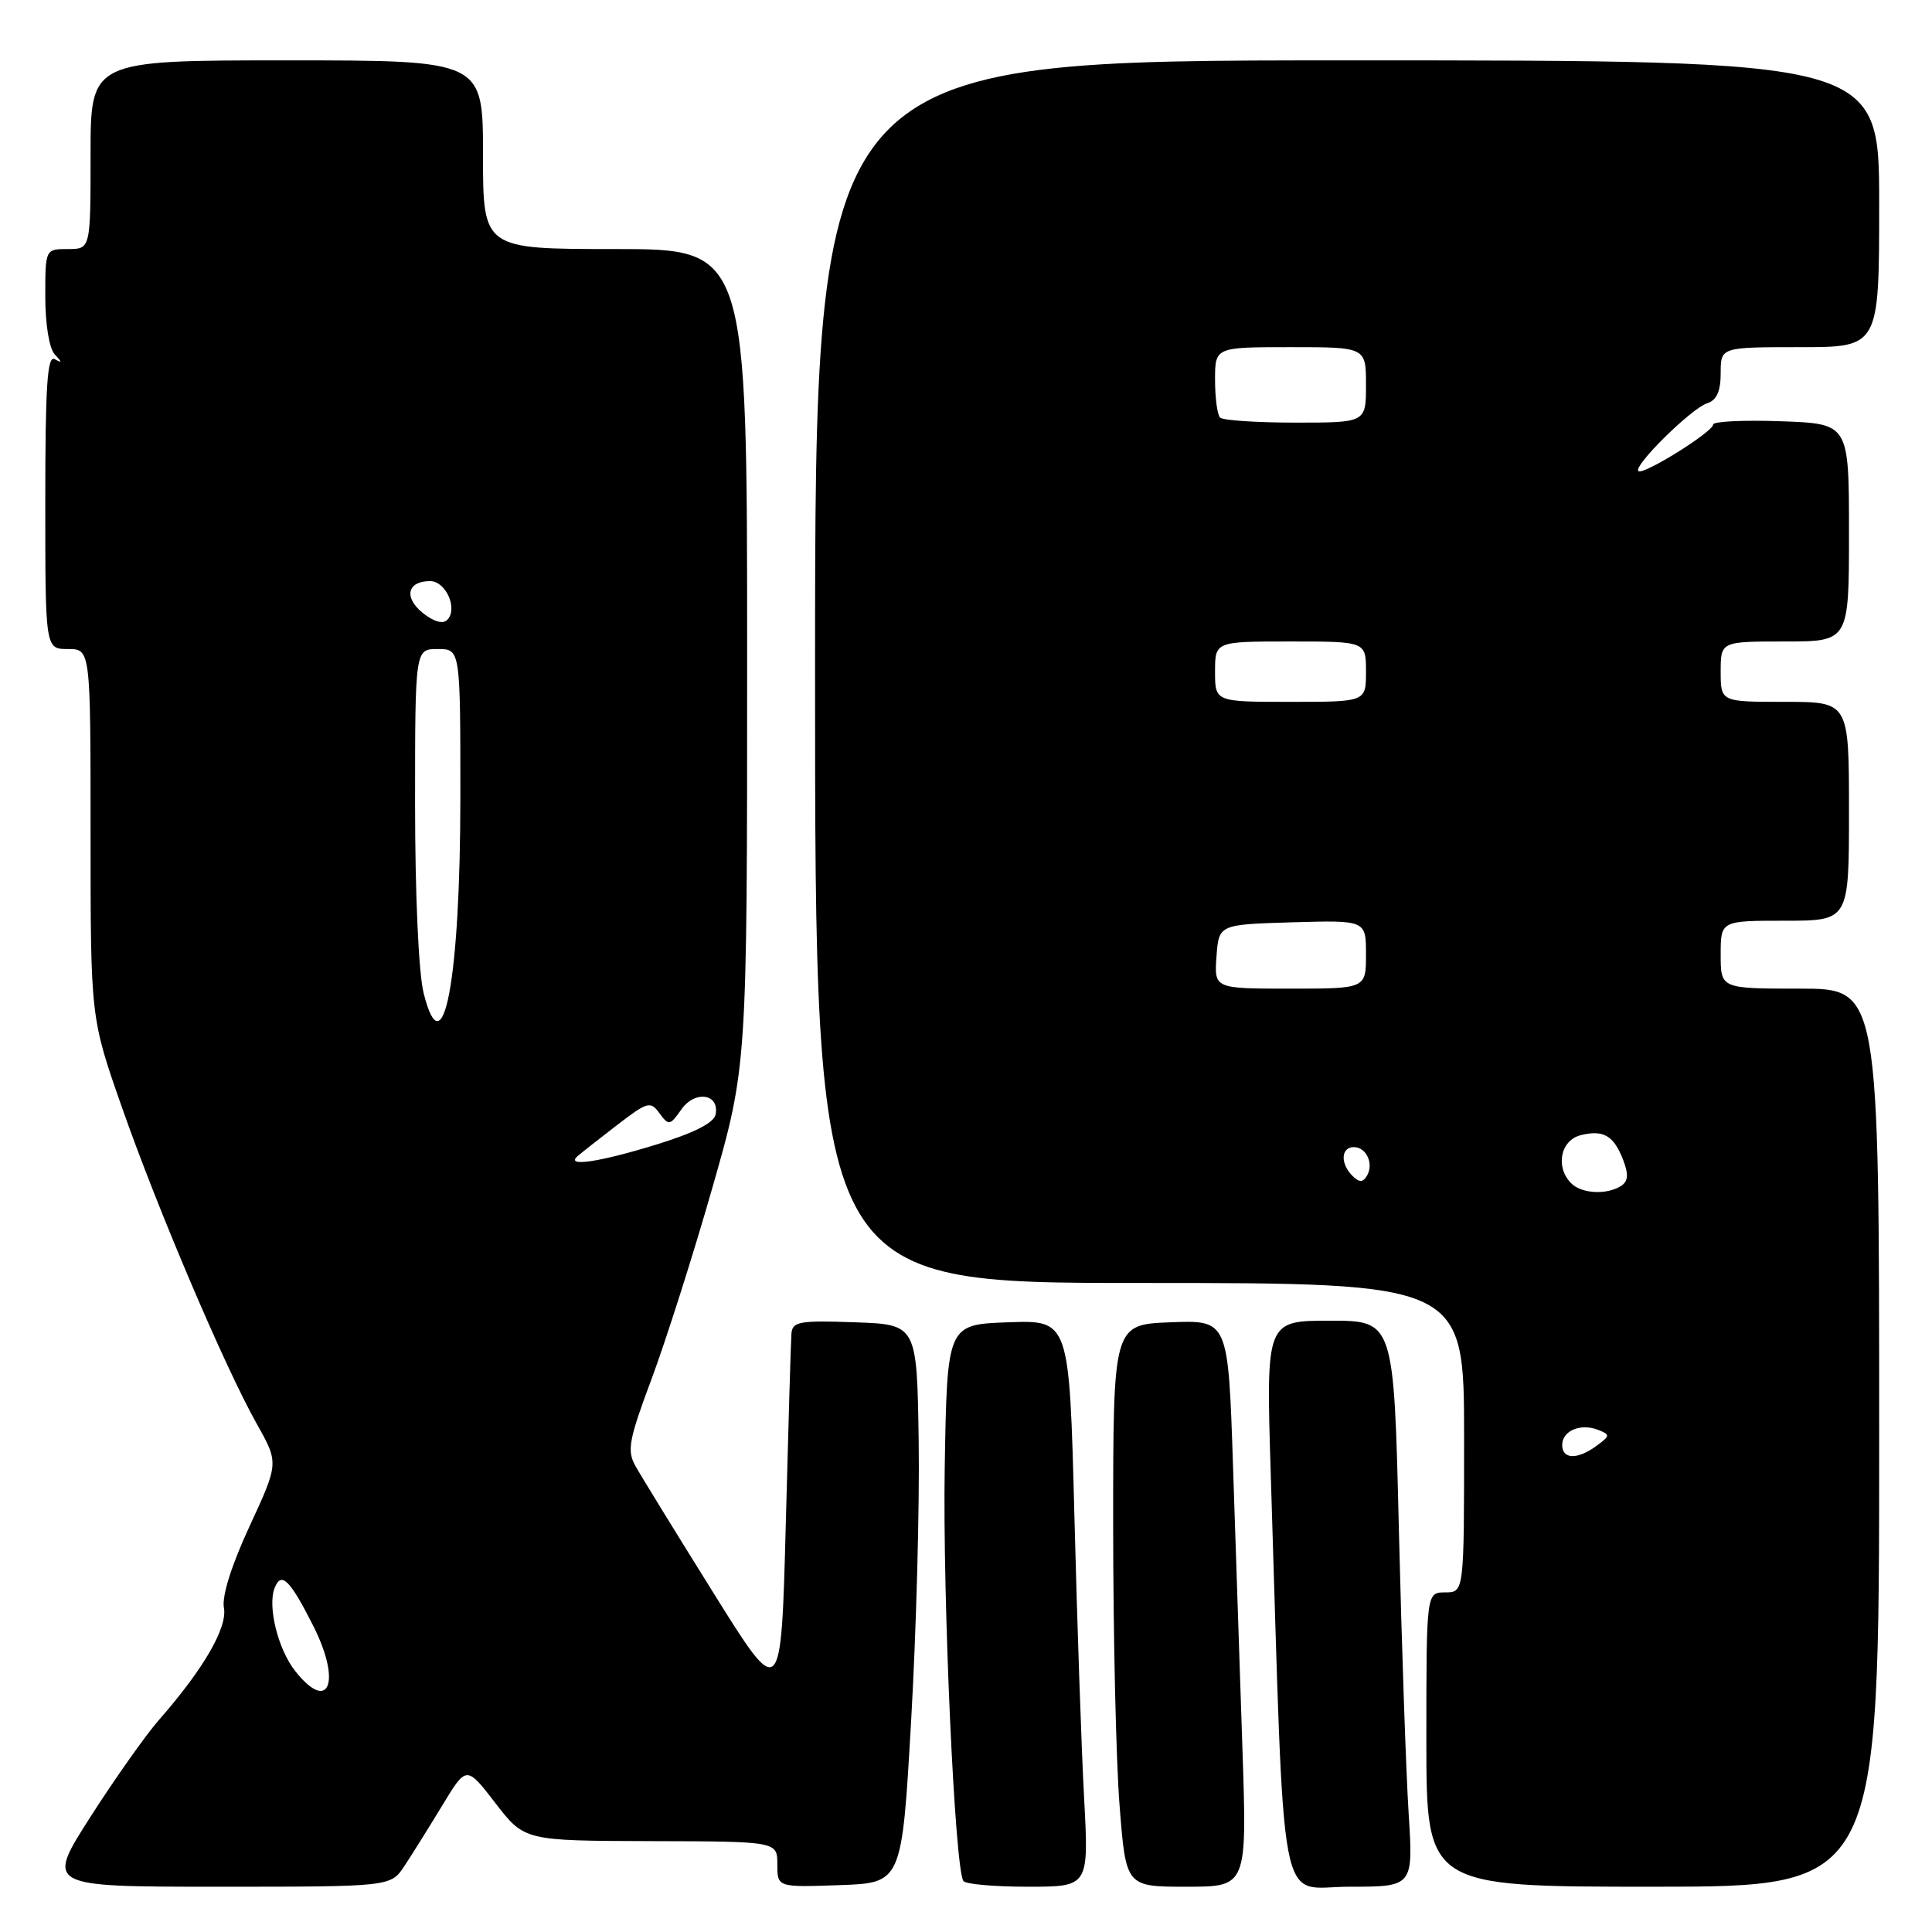 <?xml version="1.0" encoding="UTF-8" standalone="no"?>
<!DOCTYPE svg PUBLIC "-//W3C//DTD SVG 1.1//EN" "http://www.w3.org/Graphics/SVG/1.1/DTD/svg11.dtd" >
<svg xmlns="http://www.w3.org/2000/svg" xmlns:xlink="http://www.w3.org/1999/xlink" version="1.1" viewBox="0 0 256 256">
 <g >
 <path fill="currentColor"
d=" M 53.59 247.25 C 54.59 245.74 56.85 242.12 58.61 239.22 C 61.81 233.94 61.81 233.94 65.65 238.93 C 69.50 243.91 69.50 243.91 86.25 243.96 C 103.00 244.00 103.00 244.00 103.00 247.04 C 103.00 250.08 103.00 250.08 111.25 249.79 C 119.50 249.50 119.50 249.50 120.73 228.00 C 121.41 216.18 121.86 199.53 121.73 191.00 C 121.50 175.50 121.50 175.50 113.25 175.21 C 105.92 174.95 104.99 175.12 104.87 176.71 C 104.79 177.69 104.46 189.06 104.12 201.97 C 103.50 225.45 103.50 225.45 94.50 211.01 C 89.55 203.08 84.91 195.53 84.20 194.25 C 83.05 192.21 83.32 190.80 86.34 182.71 C 88.23 177.64 91.86 166.25 94.39 157.39 C 99.00 141.28 99.00 141.28 99.00 87.14 C 99.00 33.00 99.00 33.00 81.50 33.00 C 64.00 33.00 64.00 33.00 64.00 20.50 C 64.00 8.00 64.00 8.00 38.00 8.00 C 12.00 8.00 12.00 8.00 12.00 20.50 C 12.00 33.00 12.00 33.00 9.00 33.00 C 6.00 33.00 6.00 33.00 6.00 39.30 C 6.00 42.96 6.52 46.17 7.25 46.95 C 8.25 48.02 8.25 48.15 7.25 47.59 C 6.27 47.03 6.00 51.08 6.00 66.44 C 6.00 86.00 6.00 86.00 9.00 86.00 C 12.00 86.00 12.00 86.00 12.00 110.43 C 12.00 134.87 12.00 134.87 16.14 146.68 C 20.88 160.22 29.76 181.08 34.03 188.68 C 36.94 193.86 36.94 193.86 33.07 202.23 C 30.65 207.46 29.38 211.52 29.67 213.05 C 30.16 215.65 26.97 221.16 21.08 227.88 C 19.33 229.87 15.24 235.66 11.98 240.75 C 6.07 250.00 6.07 250.00 28.92 250.00 C 51.77 250.00 51.77 250.00 53.59 247.25 Z  M 143.65 238.25 C 143.30 231.79 142.72 214.90 142.36 200.71 C 141.69 174.92 141.69 174.92 133.60 175.21 C 125.50 175.50 125.50 175.50 125.18 194.50 C 124.90 211.77 126.50 247.38 127.65 249.24 C 127.91 249.66 131.75 250.00 136.20 250.00 C 144.28 250.00 144.28 250.00 143.65 238.25 Z  M 164.63 231.75 C 164.29 221.71 163.73 204.82 163.38 194.21 C 162.74 174.92 162.74 174.92 155.12 175.21 C 147.50 175.50 147.50 175.50 147.50 202.00 C 147.50 216.57 147.88 233.34 148.35 239.25 C 149.19 250.00 149.19 250.00 157.22 250.00 C 165.24 250.00 165.24 250.00 164.63 231.75 Z  M 186.65 240.25 C 186.31 234.89 185.73 218.01 185.36 202.75 C 184.70 175.00 184.70 175.00 176.22 175.00 C 167.75 175.00 167.75 175.00 168.38 195.25 C 170.27 255.48 169.23 250.00 178.76 250.00 C 187.27 250.00 187.27 250.00 186.65 240.25 Z  M 249.00 190.50 C 249.00 131.00 249.00 131.00 238.50 131.00 C 228.00 131.00 228.00 131.00 228.00 126.50 C 228.00 122.00 228.00 122.00 236.50 122.00 C 245.00 122.00 245.00 122.00 245.00 107.50 C 245.00 93.00 245.00 93.00 236.50 93.00 C 228.00 93.00 228.00 93.00 228.00 89.00 C 228.00 85.00 228.00 85.00 236.50 85.00 C 245.00 85.00 245.00 85.00 245.00 70.57 C 245.00 56.14 245.00 56.14 236.00 55.82 C 231.05 55.64 227.00 55.84 227.00 56.25 C 227.00 57.22 217.69 63.02 217.09 62.42 C 216.39 61.73 224.14 54.09 226.20 53.44 C 227.47 53.03 228.00 51.86 228.00 49.43 C 228.00 46.00 228.00 46.00 238.50 46.00 C 249.00 46.00 249.00 46.00 249.00 27.00 C 249.00 8.00 249.00 8.00 178.50 8.00 C 108.00 8.00 108.00 8.00 108.00 89.00 C 108.00 170.00 108.00 170.00 151.00 170.00 C 194.00 170.00 194.00 170.00 194.00 190.50 C 194.00 211.00 194.00 211.00 191.50 211.00 C 189.00 211.00 189.00 211.00 189.00 230.50 C 189.00 250.00 189.00 250.00 219.00 250.00 C 249.00 250.00 249.00 250.00 249.00 190.50 Z  M 39.10 221.40 C 36.84 218.53 35.44 212.89 36.38 210.44 C 37.26 208.17 38.39 209.27 41.50 215.42 C 45.29 222.90 43.59 227.11 39.10 221.40 Z  M 76.55 153.18 C 77.07 152.73 79.43 150.87 81.80 149.05 C 85.81 145.97 86.19 145.87 87.39 147.52 C 88.61 149.18 88.78 149.15 90.28 147.01 C 92.08 144.44 95.36 144.92 94.82 147.67 C 94.61 148.78 92.00 150.11 87.00 151.65 C 79.35 154.01 74.83 154.67 76.55 153.18 Z  M 56.14 131.62 C 55.47 128.99 55.00 118.58 55.00 106.56 C 55.00 86.00 55.00 86.00 58.00 86.00 C 61.00 86.00 61.00 86.00 61.00 105.56 C 61.00 129.75 58.73 141.92 56.14 131.62 Z  M 56.00 81.20 C 53.47 79.15 53.98 77.00 56.99 77.00 C 59.09 77.00 60.71 80.69 59.26 82.14 C 58.67 82.73 57.45 82.37 56.00 81.20 Z  M 207.00 191.47 C 207.00 189.58 209.41 188.56 211.75 189.46 C 213.38 190.10 213.37 190.24 211.56 191.57 C 209.03 193.44 207.00 193.39 207.00 191.47 Z  M 208.20 156.80 C 206.06 154.66 206.76 151.10 209.44 150.42 C 212.48 149.66 213.85 150.47 215.10 153.76 C 215.82 155.65 215.73 156.55 214.79 157.15 C 212.90 158.35 209.58 158.18 208.20 156.80 Z  M 179.19 155.79 C 177.57 154.17 177.69 152.00 179.39 152.00 C 181.08 152.00 182.08 154.25 181.10 155.84 C 180.57 156.70 180.09 156.69 179.19 155.79 Z  M 161.19 126.75 C 161.50 122.50 161.50 122.50 171.25 122.21 C 181.00 121.93 181.00 121.93 181.00 126.46 C 181.00 131.00 181.00 131.00 170.94 131.00 C 160.89 131.00 160.89 131.00 161.19 126.75 Z  M 161.00 89.00 C 161.00 85.00 161.00 85.00 171.00 85.00 C 181.00 85.00 181.00 85.00 181.00 89.00 C 181.00 93.00 181.00 93.00 171.00 93.00 C 161.00 93.00 161.00 93.00 161.00 89.00 Z  M 161.67 55.33 C 161.30 54.97 161.00 52.72 161.00 50.33 C 161.00 46.00 161.00 46.00 171.00 46.00 C 181.00 46.00 181.00 46.00 181.00 51.00 C 181.00 56.00 181.00 56.00 171.67 56.00 C 166.53 56.00 162.03 55.70 161.67 55.33 Z "/>
</g>
</svg>